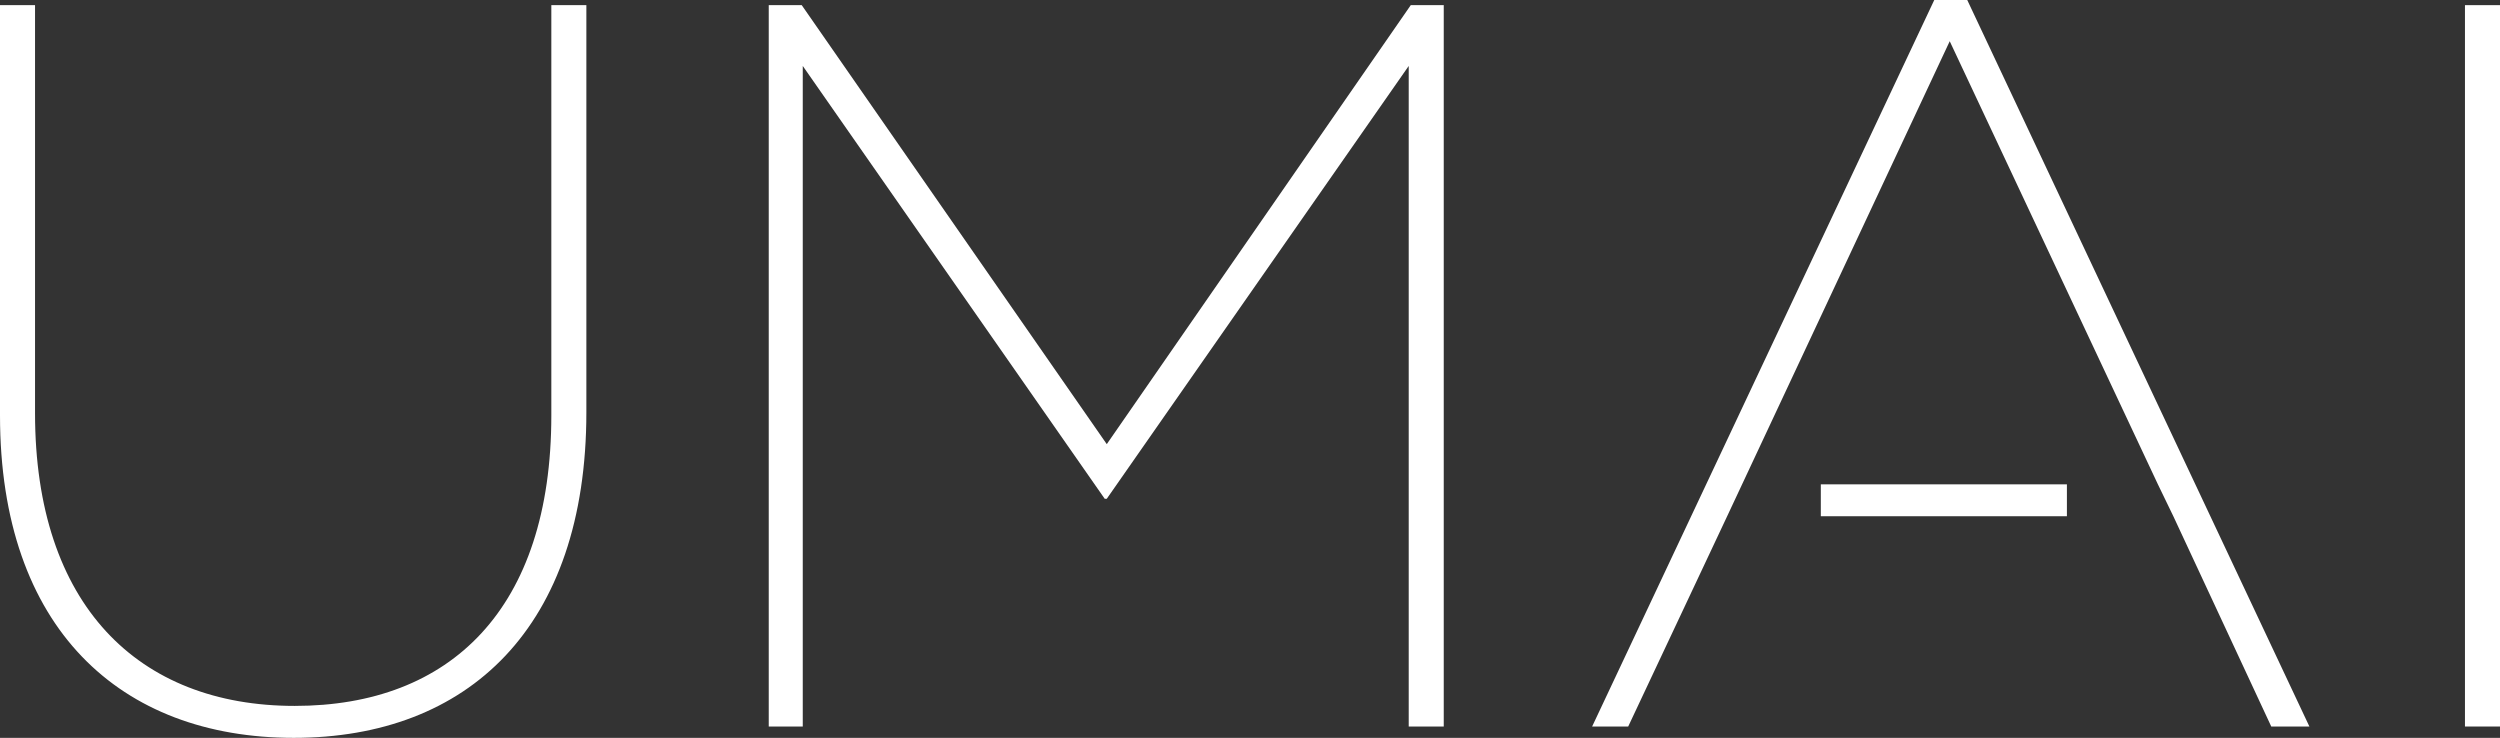<svg xmlns="http://www.w3.org/2000/svg" width="832.192" height="245.613" viewBox="0 0 832.192 245.613"><rect x="0" y="0" width="832.192" height="245.613" fill="#333333" stroke="none"/><path d="M55.571,174.738V38.209H67.233V174.052c0,63.8,34.3,97.422,86.445,97.422,51.8,0,85.418-32.245,85.418-96.736V38.209h11.662v135.5c0,71.7-39.449,108.4-97.422,108.4C95.708,282.108,55.571,245.746,55.571,174.738Z" transform="translate(-55.571 -36.495)" fill="#fff"/><path d="M176.1,38.209H187.08l101.54,146.133L389.815,38.209h10.978V278.335H389.131V58.448L288.621,202.524h-.688L187.424,58.448V278.335H176.1Z" transform="translate(79.797 -36.495)" fill="#fff"/><path d="M442.052,38.209h11.664V278.335H442.052Z" transform="translate(378.476 -36.495)" fill="#fff"/><path d="M430.067,37.4H419.091L305.2,279.241h12.007l32.93-69.979,74.1-158.14,69.294,147.506,5.146,10.634,32.588,69.979h12.693Z" transform="translate(224.783 -37.401)" fill="#fff"/><rect width="81.915" height="10.615" transform="translate(606.109 161.227)" fill="#fff"/></svg>